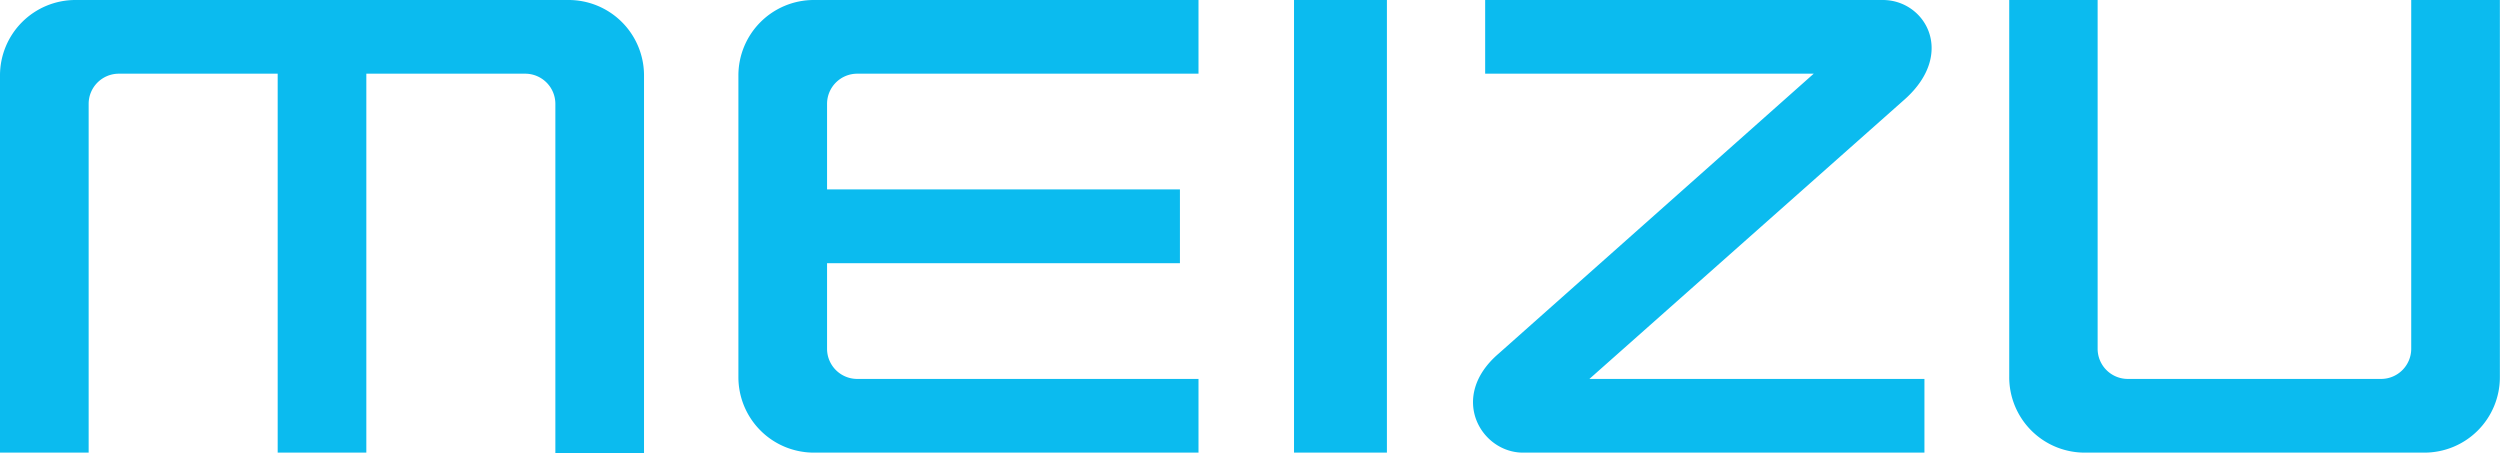 <svg id="logo" xmlns="http://www.w3.org/2000/svg" viewBox="0 0 200.5 36.3"><defs><style>.cls-1{fill:#0bbbef}</style></defs><title>logo</title><path class="cls-1" d="M103.78 0h7.45v36.3h-7.45zM45.6 0H6.05A6.05 6.05 0 0 0 0 6.05V36.3h7.11v-28a2.42 2.42 0 0 1 2.42-2.39h12.74V36.3h7.11V5.91h12.74a2.42 2.42 0 0 1 2.42 2.42v28h7.11V6.05A6.05 6.05 0 0 0 45.6 0zm13.62 6.05v24.2a6.05 6.05 0 0 0 6.05 6.05h30.85v-5.91H68.75A2.42 2.42 0 0 1 66.33 28v-6.89h28.3v-5.92h-28.3V8.33a2.42 2.42 0 0 1 2.42-2.42h27.37V0H65.27a6.05 6.05 0 0 0-6.05 6.05zM151 0h-31.89v5.91h26.35l-25.27 22.45c-4.05 3.47-1.42 7.94 1.95 7.94h32.2v-5.91h-26.87l25.32-22.45C156.87 4.27 154.41 0 151 0zm42.38 0v28a2.42 2.42 0 0 1-2.38 2.39h-20.35a2.42 2.42 0 0 1-2.42-2.39V0h-7.09v30.25a6.05 6.05 0 0 0 6.05 6.05h27.25a6.05 6.05 0 0 0 6.05-6.05V0z"/></svg>